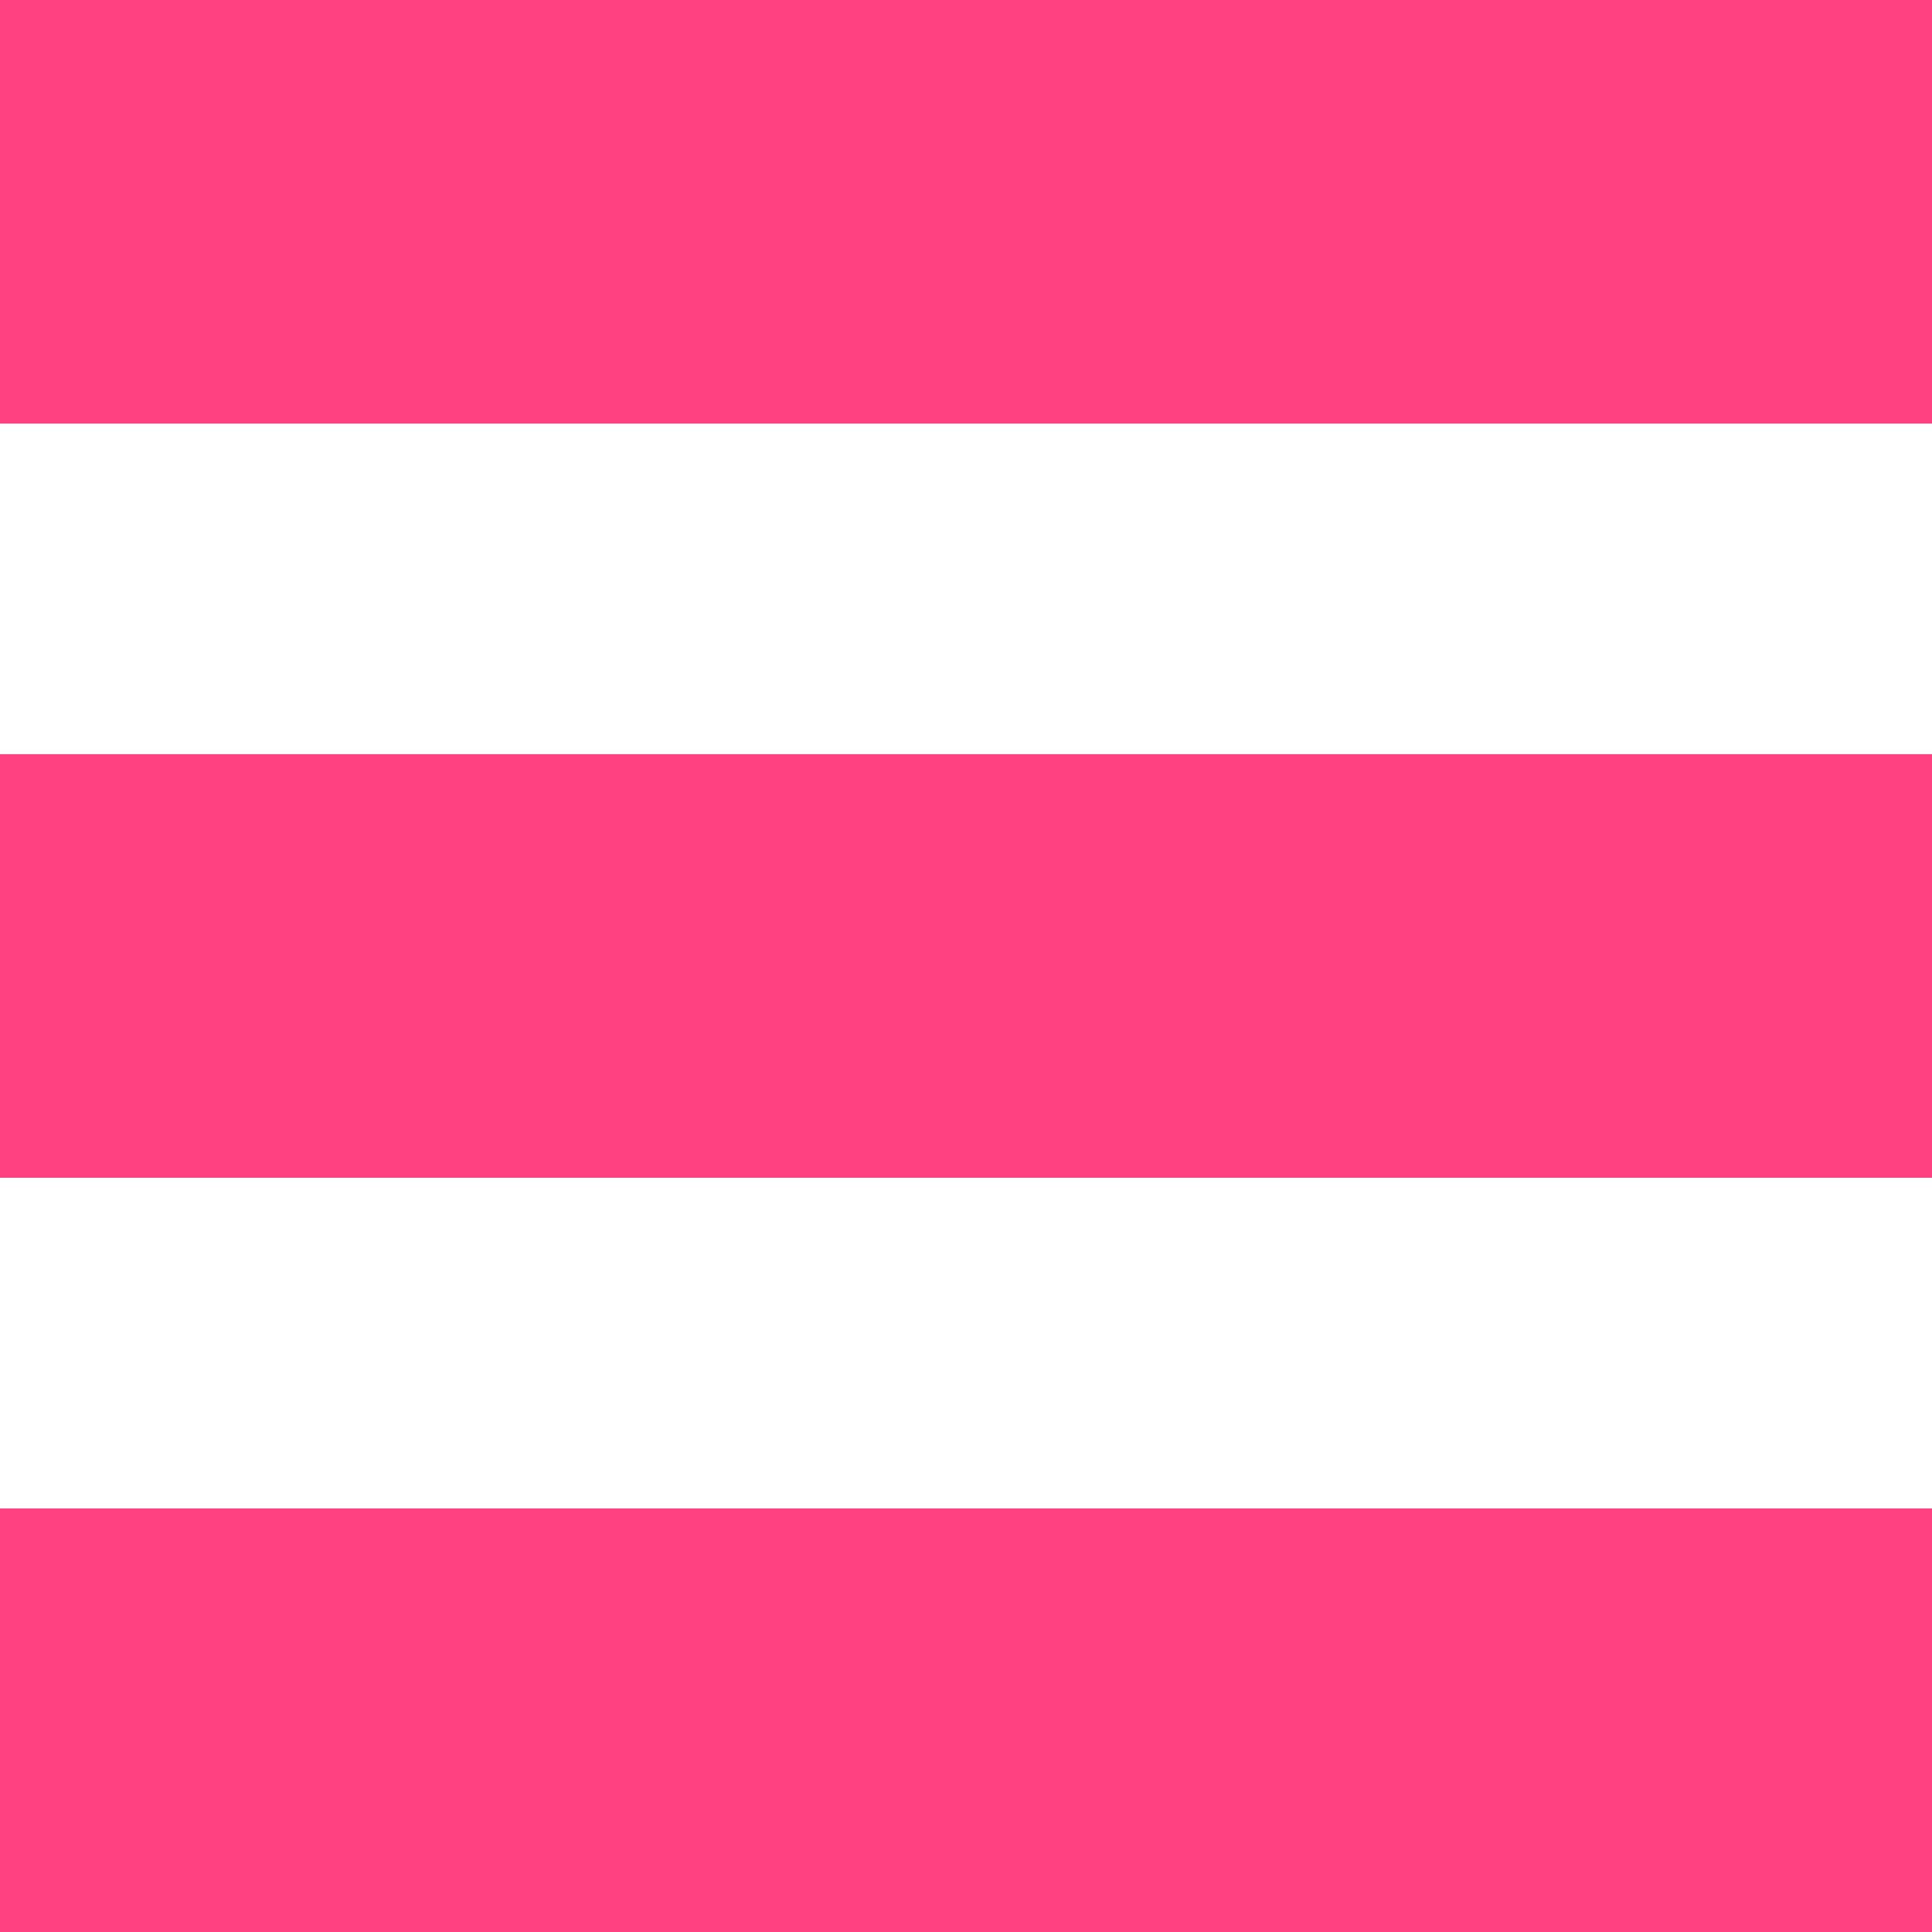 <?xml version="1.0" encoding="UTF-8" standalone="no"?>
<!-- Created with Inkscape (http://www.inkscape.org/) -->
<svg xmlns:rdf="http://www.w3.org/1999/02/22-rdf-syntax-ns#" xmlns="http://www.w3.org/2000/svg" height="20" width="20" version="1.1" xmlns:cc="http://creativecommons.org/ns#" xmlns:dc="http://purl.org/dc/elements/1.1/">
	<rect style="enable-background:accumulate;color:#000000;" fill-rule="nonzero" height="4.385" width="20" y="0" x="0" fill="#ff4081"/>
	<rect style="enable-background:accumulate;color:#000000;" fill-rule="nonzero" height="4.385" width="20" y="7.807" x="0" fill="#ff4081"/>
	<rect style="enable-background:accumulate;color:#000000;" fill-rule="nonzero" height="4.385" width="20" y="15.615" x="0" fill="#ff4081"/>
</svg>
